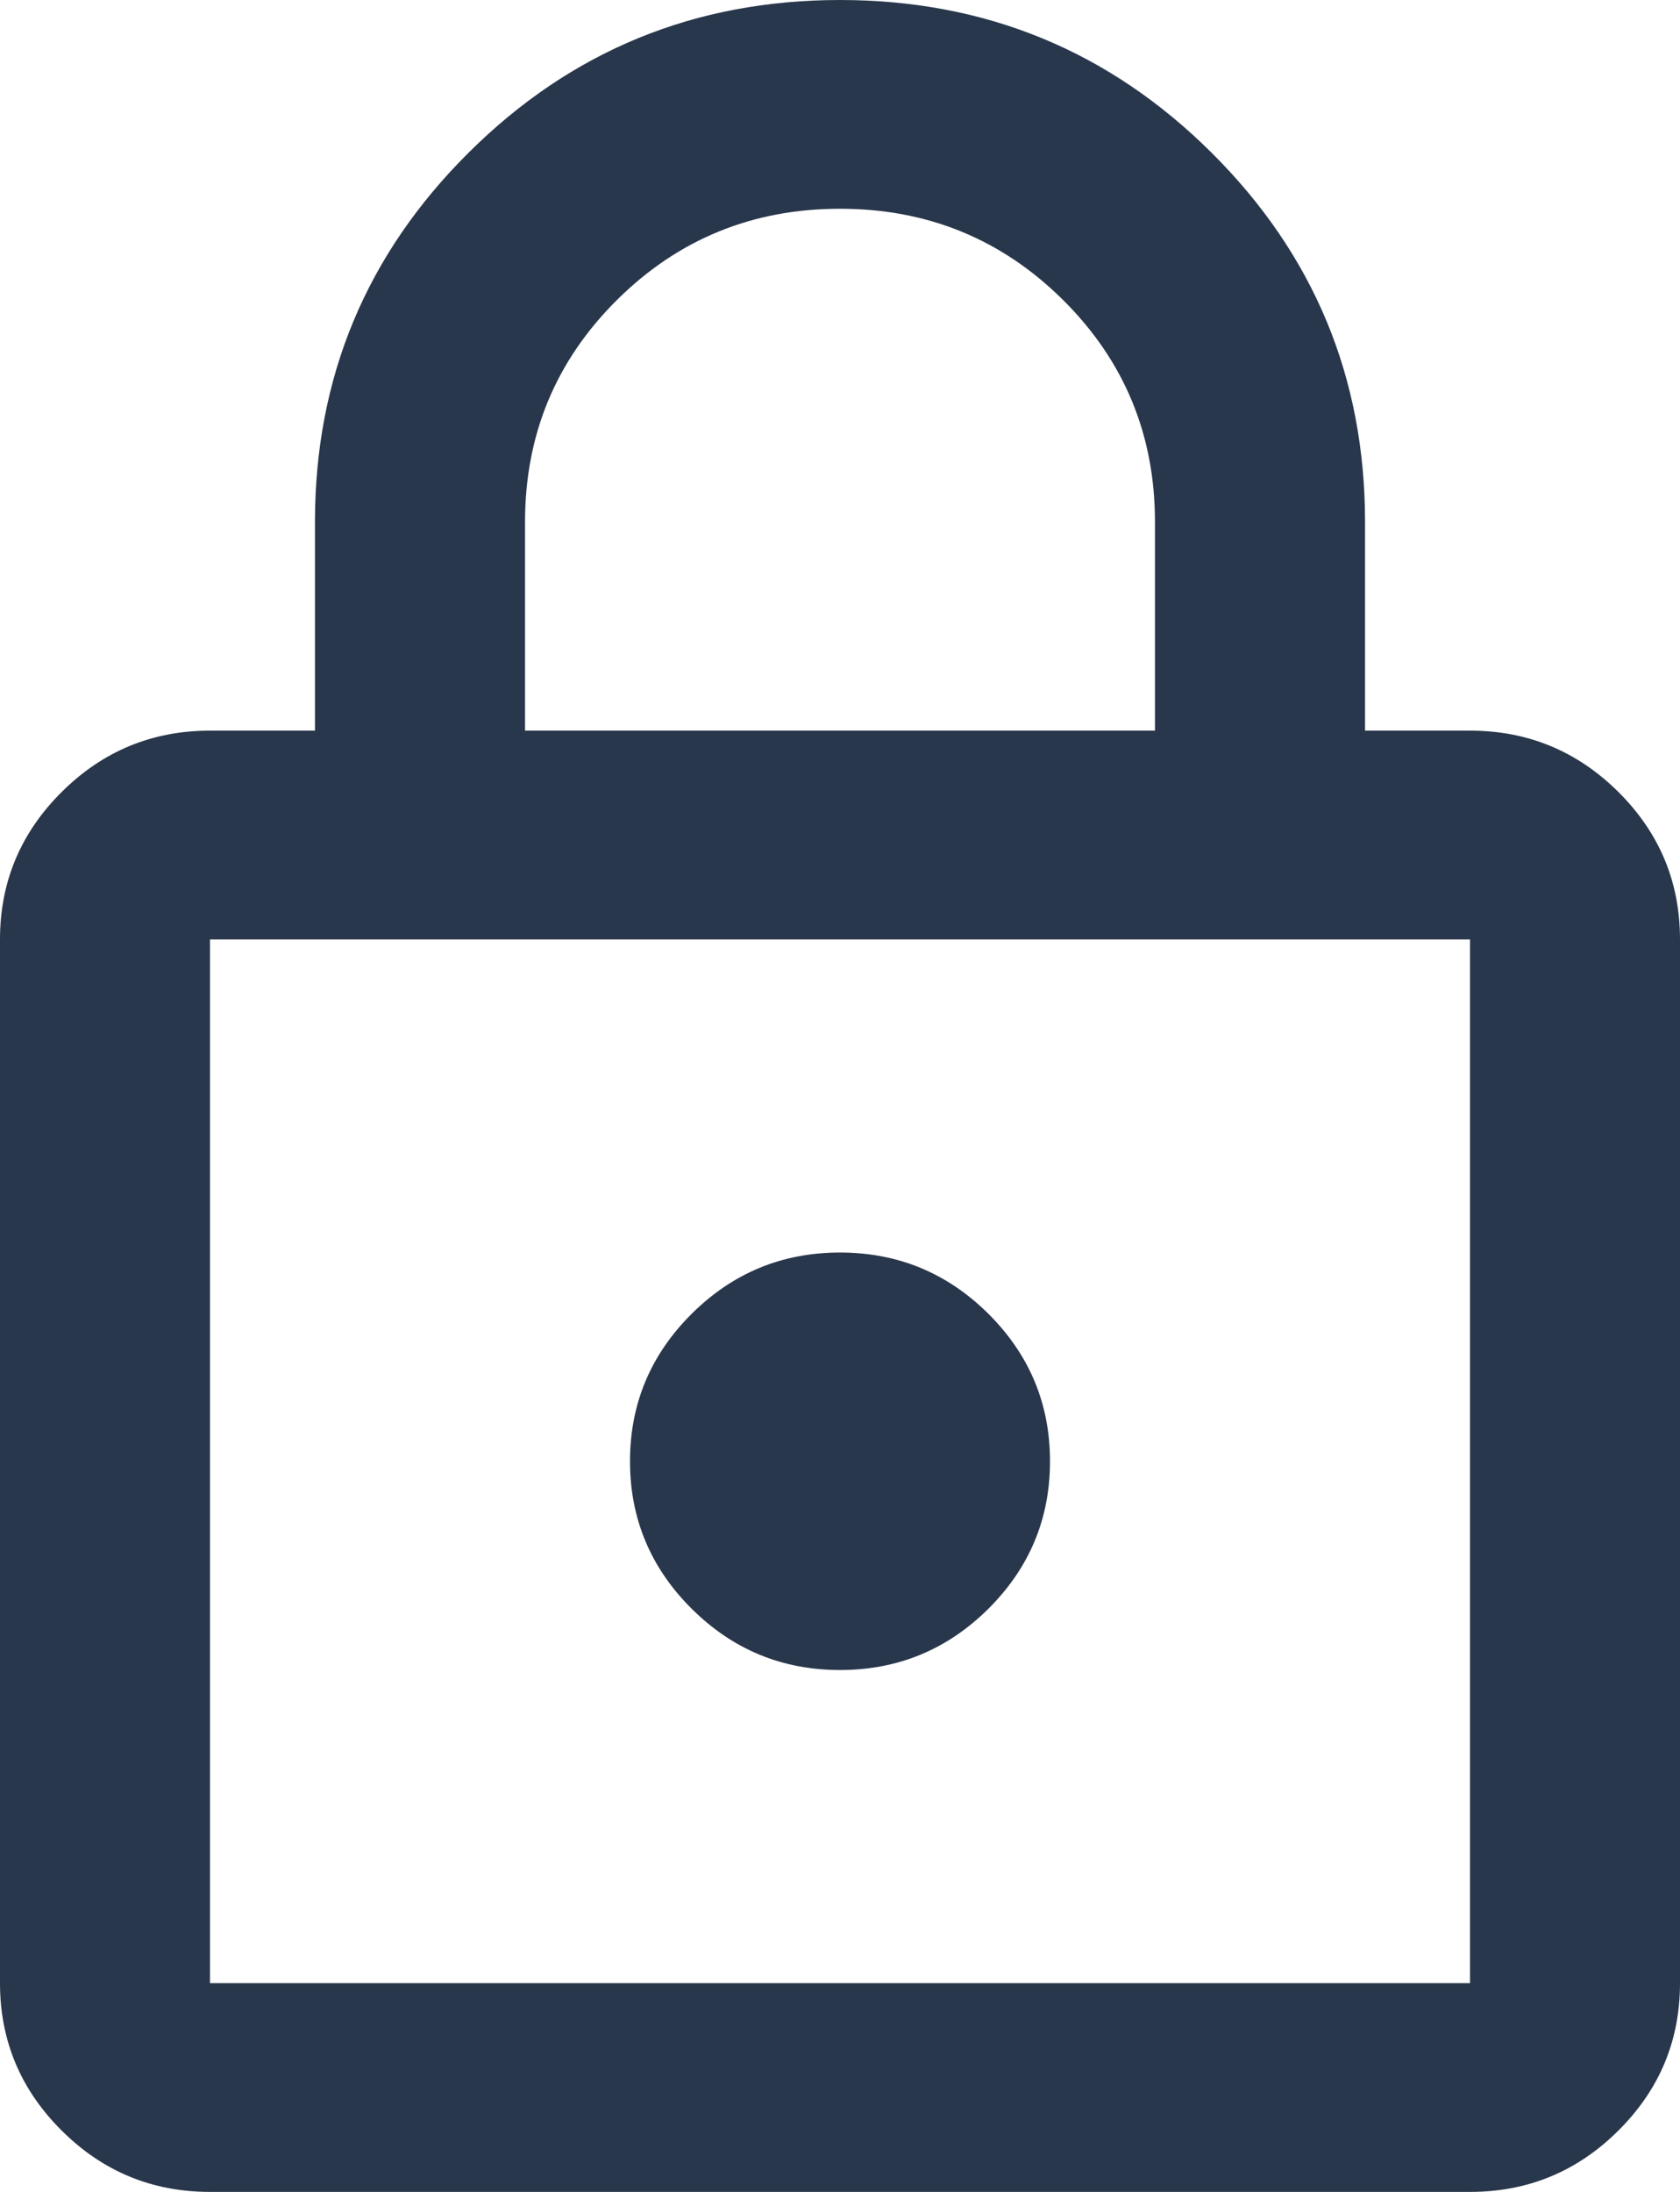 <svg width="23" height="30" viewBox="0 0 23 30" fill="none" xmlns="http://www.w3.org/2000/svg">
<path d="M2.875 30C2.084 30 1.408 29.721 0.845 29.161C0.282 28.601 0 27.929 0 27.143V12.857C0 12.071 0.282 11.399 0.845 10.839C1.408 10.28 2.084 10 2.875 10H4.312V7.143C4.312 5.167 5.014 3.482 6.416 2.089C7.817 0.696 9.511 0 11.5 0C13.489 0 15.184 0.696 16.586 2.089C17.987 3.482 18.688 5.167 18.688 7.143V10H20.125C20.916 10 21.593 10.28 22.156 10.839C22.719 11.399 23 12.071 23 12.857V27.143C23 27.929 22.719 28.601 22.156 29.161C21.593 29.721 20.916 30 20.125 30H2.875ZM2.875 27.143H20.125V12.857H2.875V27.143ZM11.5 22.857C12.291 22.857 12.968 22.578 13.531 22.019C14.094 21.459 14.375 20.786 14.375 20C14.375 19.214 14.094 18.541 13.531 17.981C12.968 17.422 12.291 17.143 11.5 17.143C10.709 17.143 10.033 17.422 9.47 17.981C8.907 18.541 8.625 19.214 8.625 20C8.625 20.786 8.907 21.459 9.47 22.019C10.033 22.578 10.709 22.857 11.5 22.857ZM7.188 10H15.812V7.143C15.812 5.952 15.393 4.94 14.555 4.107C13.716 3.274 12.698 2.857 11.5 2.857C10.302 2.857 9.284 3.274 8.445 4.107C7.607 4.94 7.188 5.952 7.188 7.143V10ZM2.875 27.143V12.857V27.143Z" fill="#29374C"/>
</svg>
